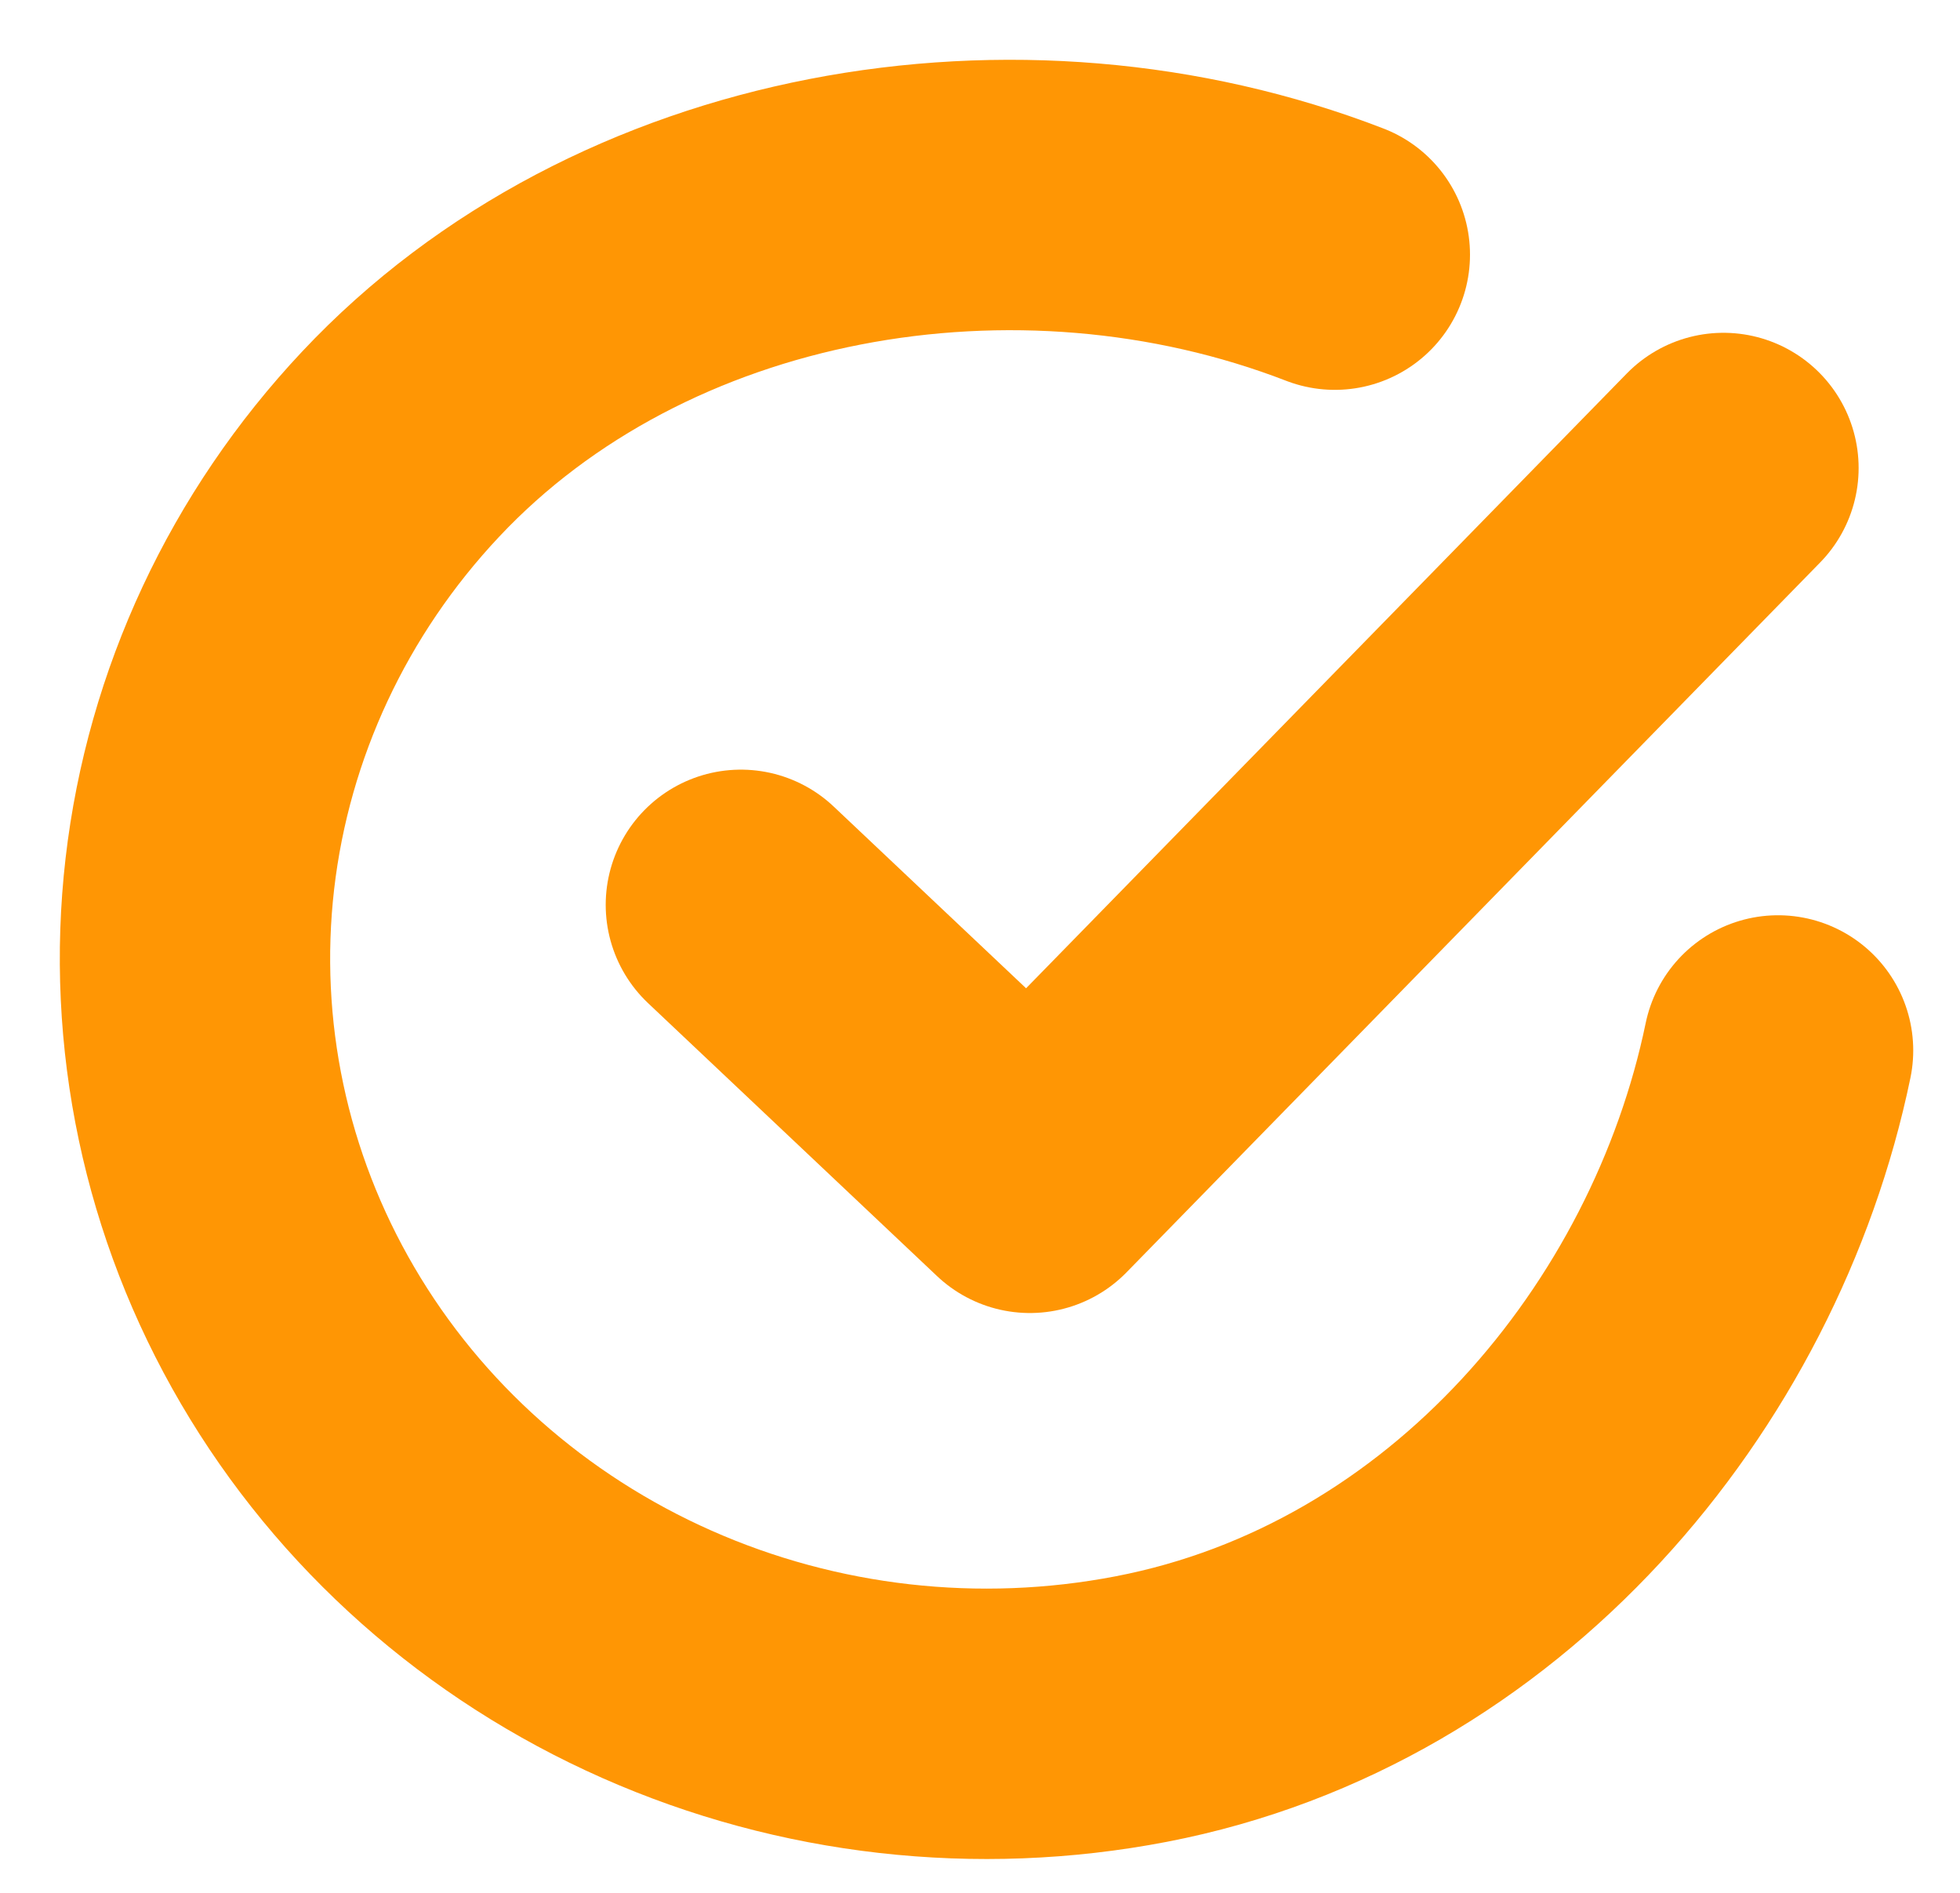 <svg width="29" height="28" viewBox="0 0 29 28" fill="none" xmlns="http://www.w3.org/2000/svg">
<path d="M26.308 15.539C25.371 20.066 21.839 24.329 16.883 25.282C14.466 25.747 11.958 25.463 9.718 24.471C7.477 23.479 5.617 21.829 4.404 19.756C3.19 17.683 2.684 15.292 2.957 12.925C3.231 10.557 4.27 8.334 5.927 6.571C9.326 2.952 15.065 1.956 19.75 3.767" stroke="#FF9604" stroke-width="4" stroke-linecap="round" stroke-linejoin="round"/>
<path d="M10.962 13.385L15.238 17.423L25.5 6.923" stroke="#FF9604" stroke-width="4" stroke-linecap="round" stroke-linejoin="round"/>
</svg>
